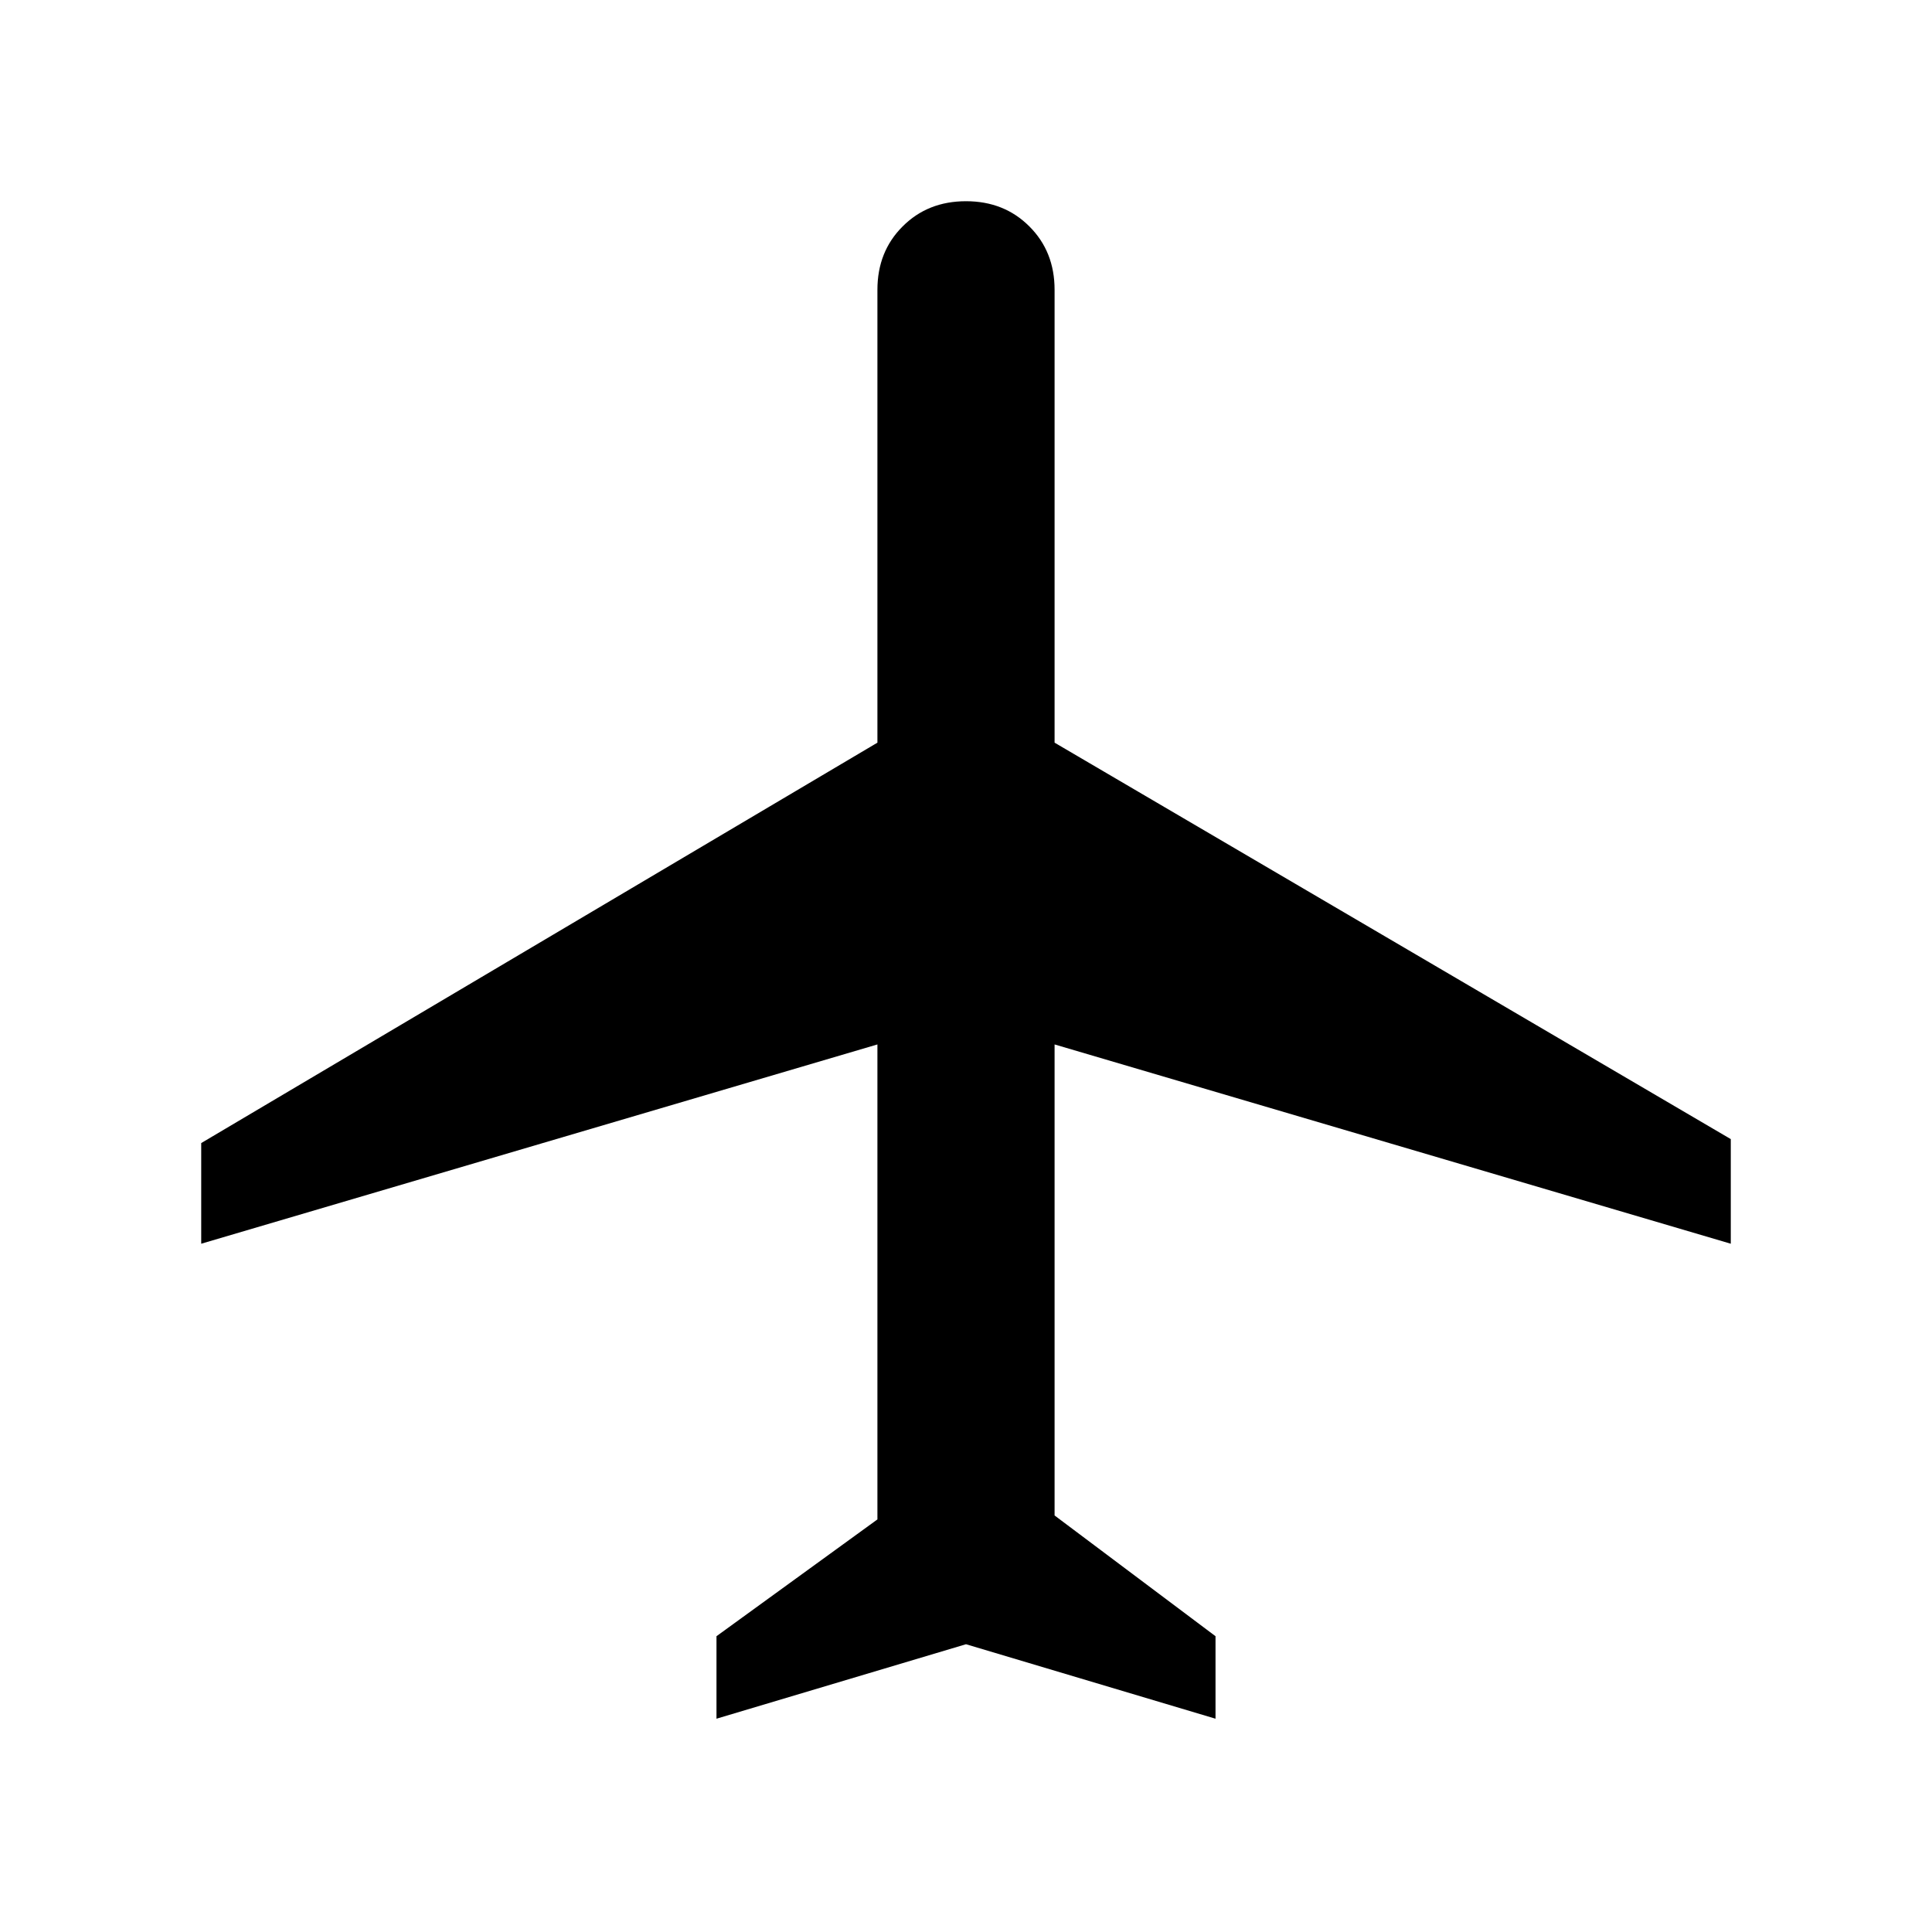 <svg xmlns="http://www.w3.org/2000/svg" height="20" width="20"><path d="M7.417 17.792v-.854l1.666-1.209v-4.917l-7 2.063v-1.042l7-4.145V3q0-.396.261-.656.26-.261.656-.261t.656.261q.261.26.261.656v4.688l7 4.104v1.083l-7-2.063v4.876l1.666 1.25v.854L10 17.021Z"/></svg>